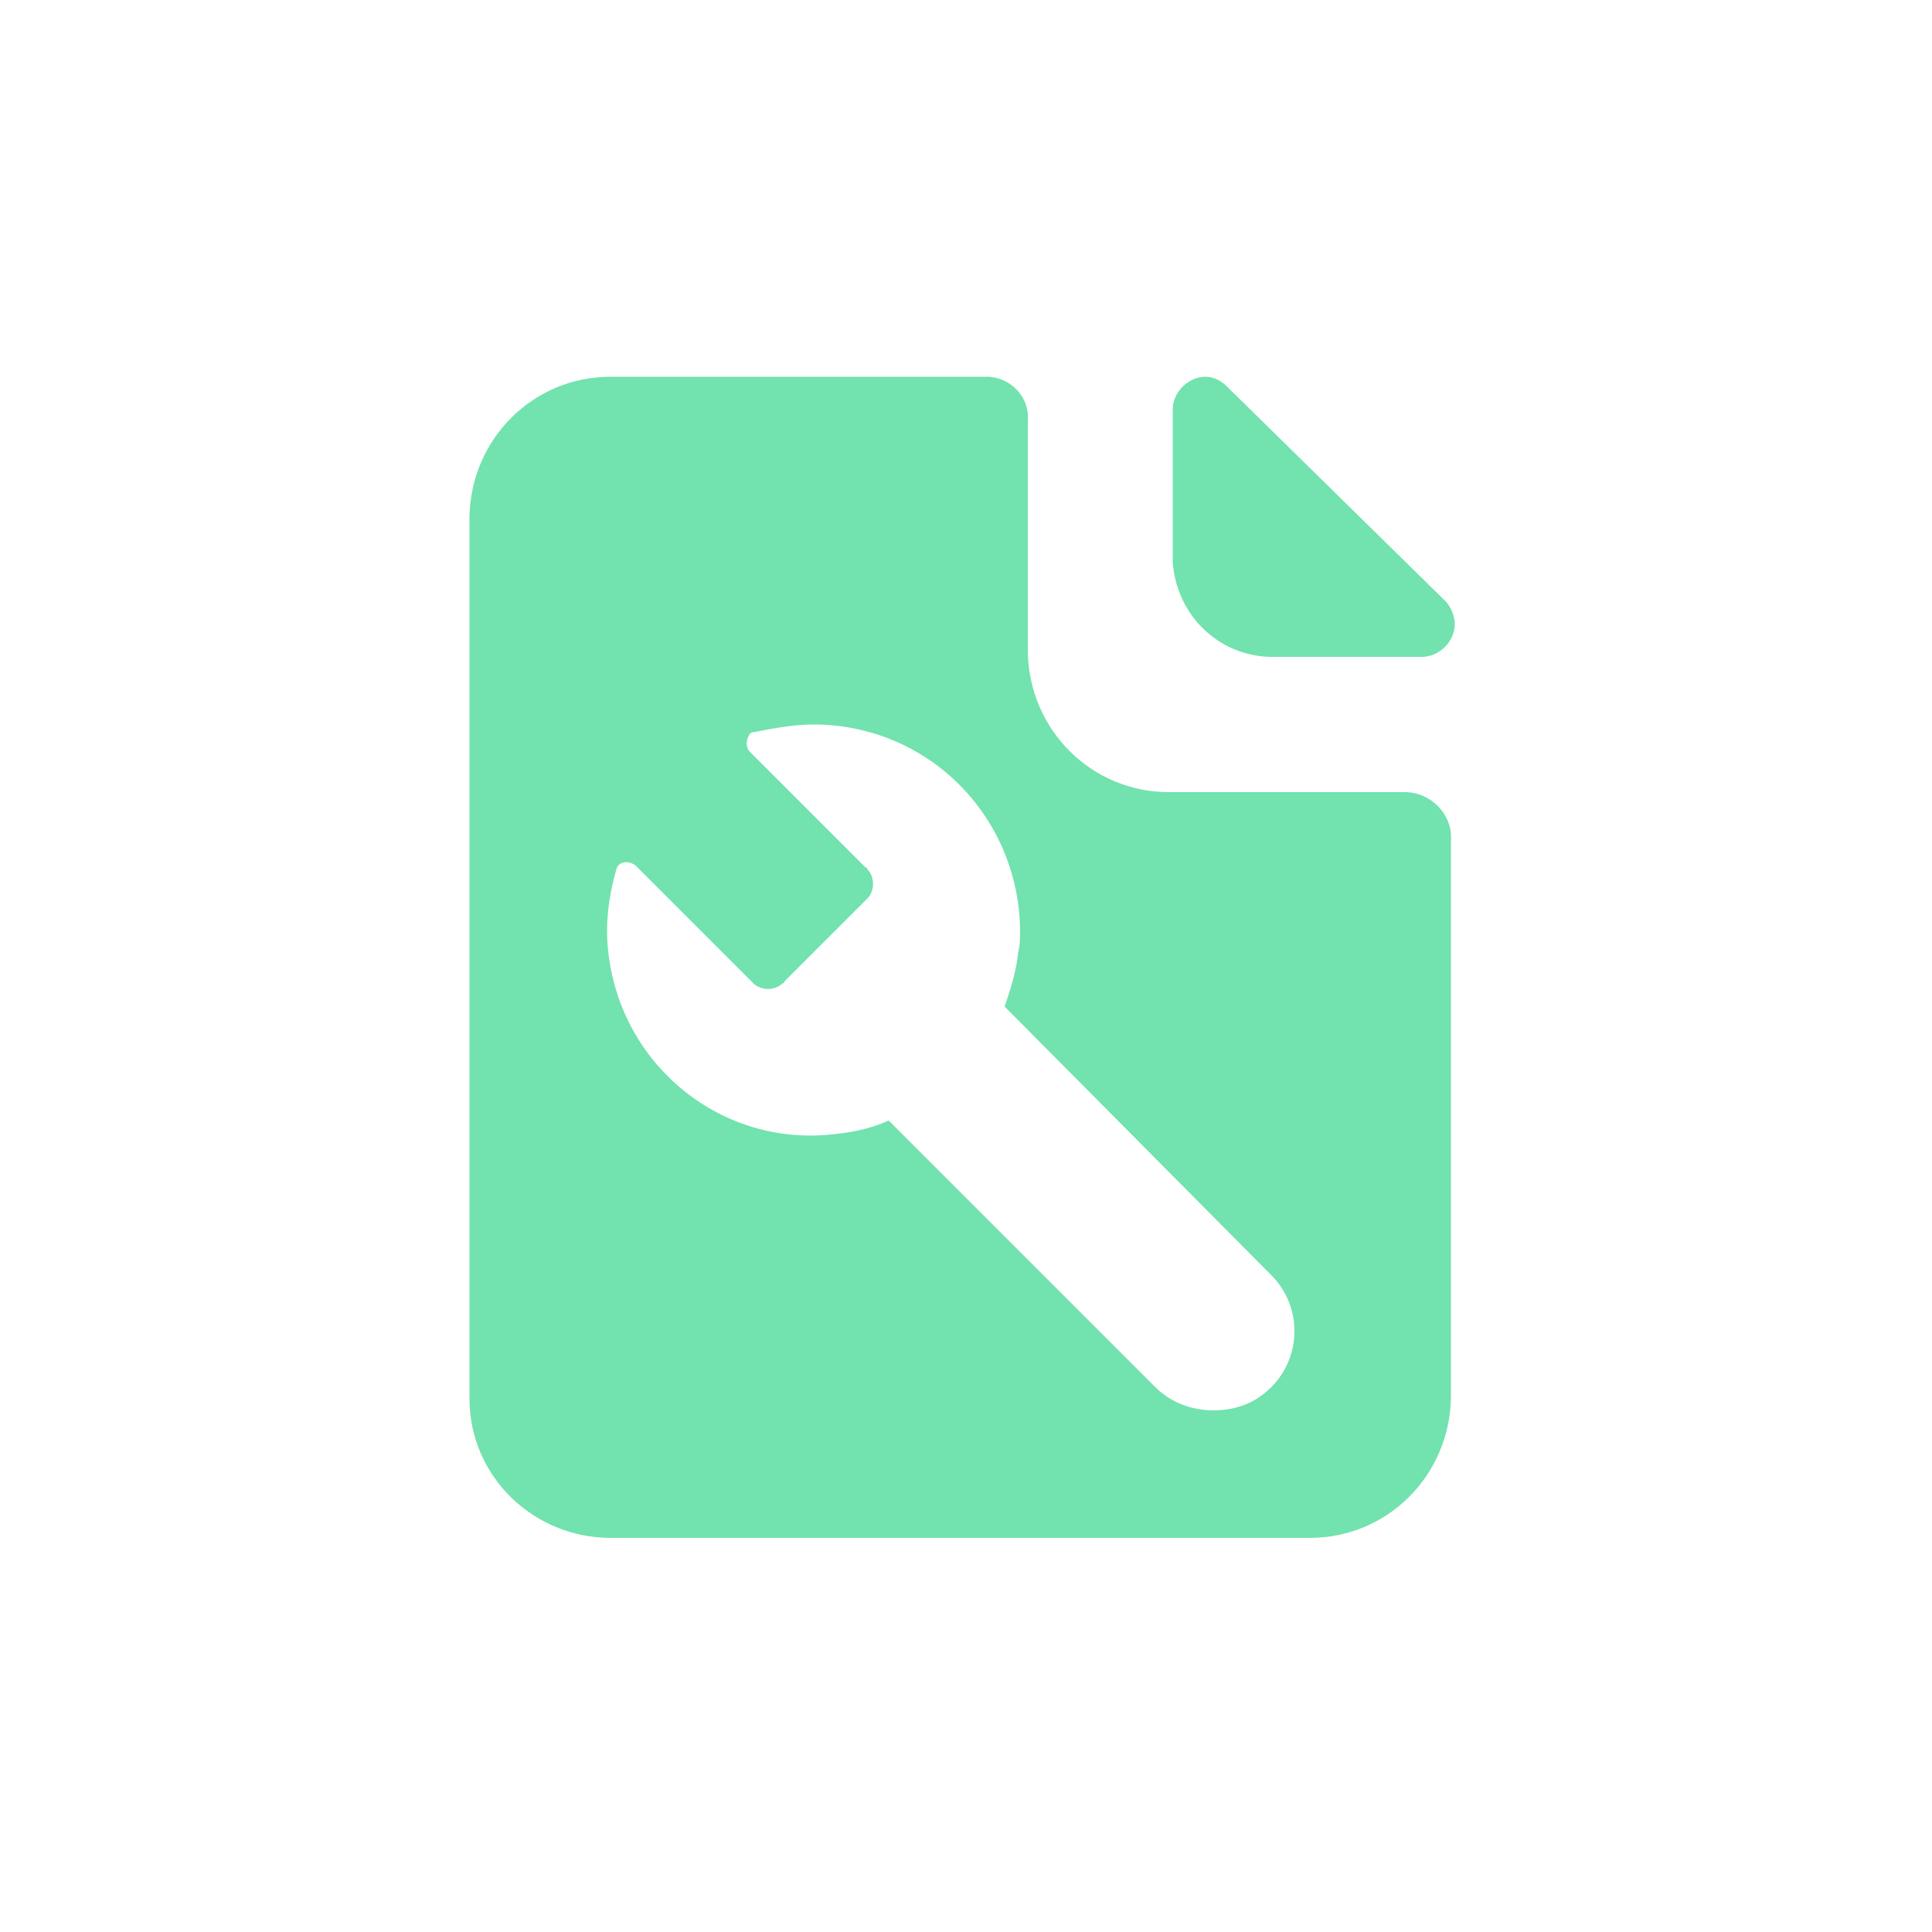  <svg
          fill="#72e2ae"
          xmlns="http://www.w3.org/2000/svg"
          width="45"
          height="45"
          viewBox="0 0 100 100"
          enable-background="new 0 0 100 100"
        >
          <path
            d="M65.7,34h7.9c0.9,0,1.7-0.8,1.7-1.7c0-0.4-0.2-0.9-0.5-1.2L63.5,20c-0.3-0.3-0.7-0.5-1.1-0.5
          c-0.9,0-1.7,0.8-1.7,1.7v7.9C60.9,31.8,63,33.9,65.7,34z"
          />
          <path
            d="M72.7,41H60.5c-4,0-7.2-3.2-7.3-7.2v-12c0.1-1.2-0.8-2.2-2-2.3c-0.1,0-0.2,0-0.3,0H31.6
          c-4,0-7.2,3.2-7.3,7.2v45.7c0,4,3.3,7.2,7.3,7.2h36.2c4,0,7.2-3.2,7.3-7.2V43.5C75.2,42.2,74.1,41,72.7,41C72.7,41,72.7,41,72.7,41z
           M65.8,71.8C65,72.6,64,73,62.8,73c-1.1,0-2.2-0.4-3-1.2L46,58c-0.9,0.4-1.8,0.6-2.8,0.7c-5.8,0.7-11-3.5-11.7-9.3
          c-0.2-1.5,0-3,0.4-4.4c0.1-0.4,0.6-0.5,1-0.2l6,6c0.4,0.5,1.2,0.5,1.6,0.1c0,0,0.1,0,0.1-0.1l4.2-4.2c0.5-0.4,0.5-1.2,0.1-1.6
          c0,0,0-0.1-0.1-0.1l-6-6c-0.2-0.2-0.2-0.6,0-0.9c0.1-0.1,0.1-0.1,0.2-0.1c1-0.2,2.1-0.4,3.1-0.4c5.9,0,10.6,4.7,10.7,10.6
          c0,0.4,0,0.8-0.1,1.2c-0.1,1-0.4,1.9-0.7,2.8L65.8,66C67.4,67.6,67.4,70.2,65.8,71.8L65.8,71.8z"
          />
        </svg>